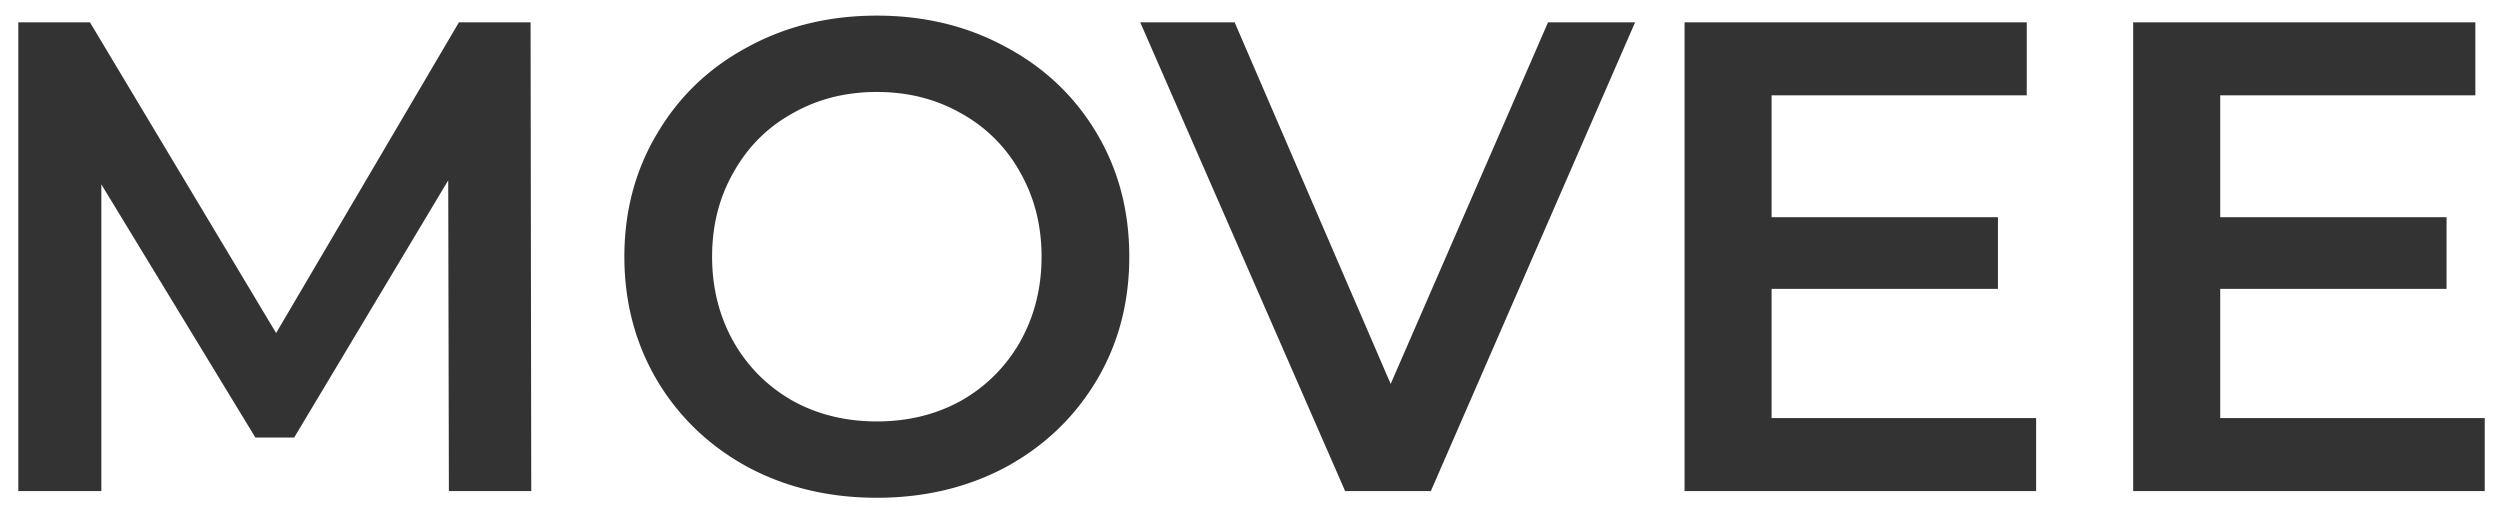 <svg width="112" height="23" fill="none" xmlns="http://www.w3.org/2000/svg"><path d="M20.11 22l-.03-13.92-6.9 11.52h-1.74L4.54 8.26V22H.82V1h3.21l8.34 13.92L20.56 1h3.21l.03 21h-3.69zm19.172.3c-2.14 0-4.07-.46-5.79-1.38-1.72-.94-3.07-2.23-4.05-3.87-.98-1.66-1.47-3.51-1.47-5.55s.49-3.88 1.47-5.52c.98-1.66 2.33-2.95 4.05-3.87 1.72-.94 3.65-1.41 5.79-1.41s4.07.47 5.79 1.41c1.72.92 3.07 2.2 4.05 3.84.98 1.64 1.47 3.49 1.47 5.55 0 2.06-.49 3.91-1.47 5.55-.98 1.64-2.33 2.93-4.05 3.87-1.72.92-3.65 1.38-5.79 1.38zm0-3.42c1.4 0 2.66-.31 3.78-.93 1.12-.64 2-1.52 2.64-2.64.64-1.14.96-2.41.96-3.81s-.32-2.66-.96-3.78a6.703 6.703 0 00-2.64-2.64c-1.12-.64-2.38-.96-3.78-.96s-2.66.32-3.78.96c-1.12.62-2 1.5-2.64 2.64-.64 1.12-.96 2.38-.96 3.78s.32 2.67.96 3.81c.64 1.12 1.52 2 2.64 2.64 1.12.62 2.38.93 3.78.93zM73.252 1l-9.15 21h-3.84l-9.18-21h4.23l6.99 16.2L69.352 1h3.9zm17.966 17.73V22h-15.75V1h15.33v3.27h-11.43v5.46h10.14v3.21h-10.14v5.79h11.85zm20.098 0V22h-15.75V1h15.33v3.27h-11.43v5.46h10.14v3.21h-10.14v5.79h11.85z" fill="#333"/></svg>